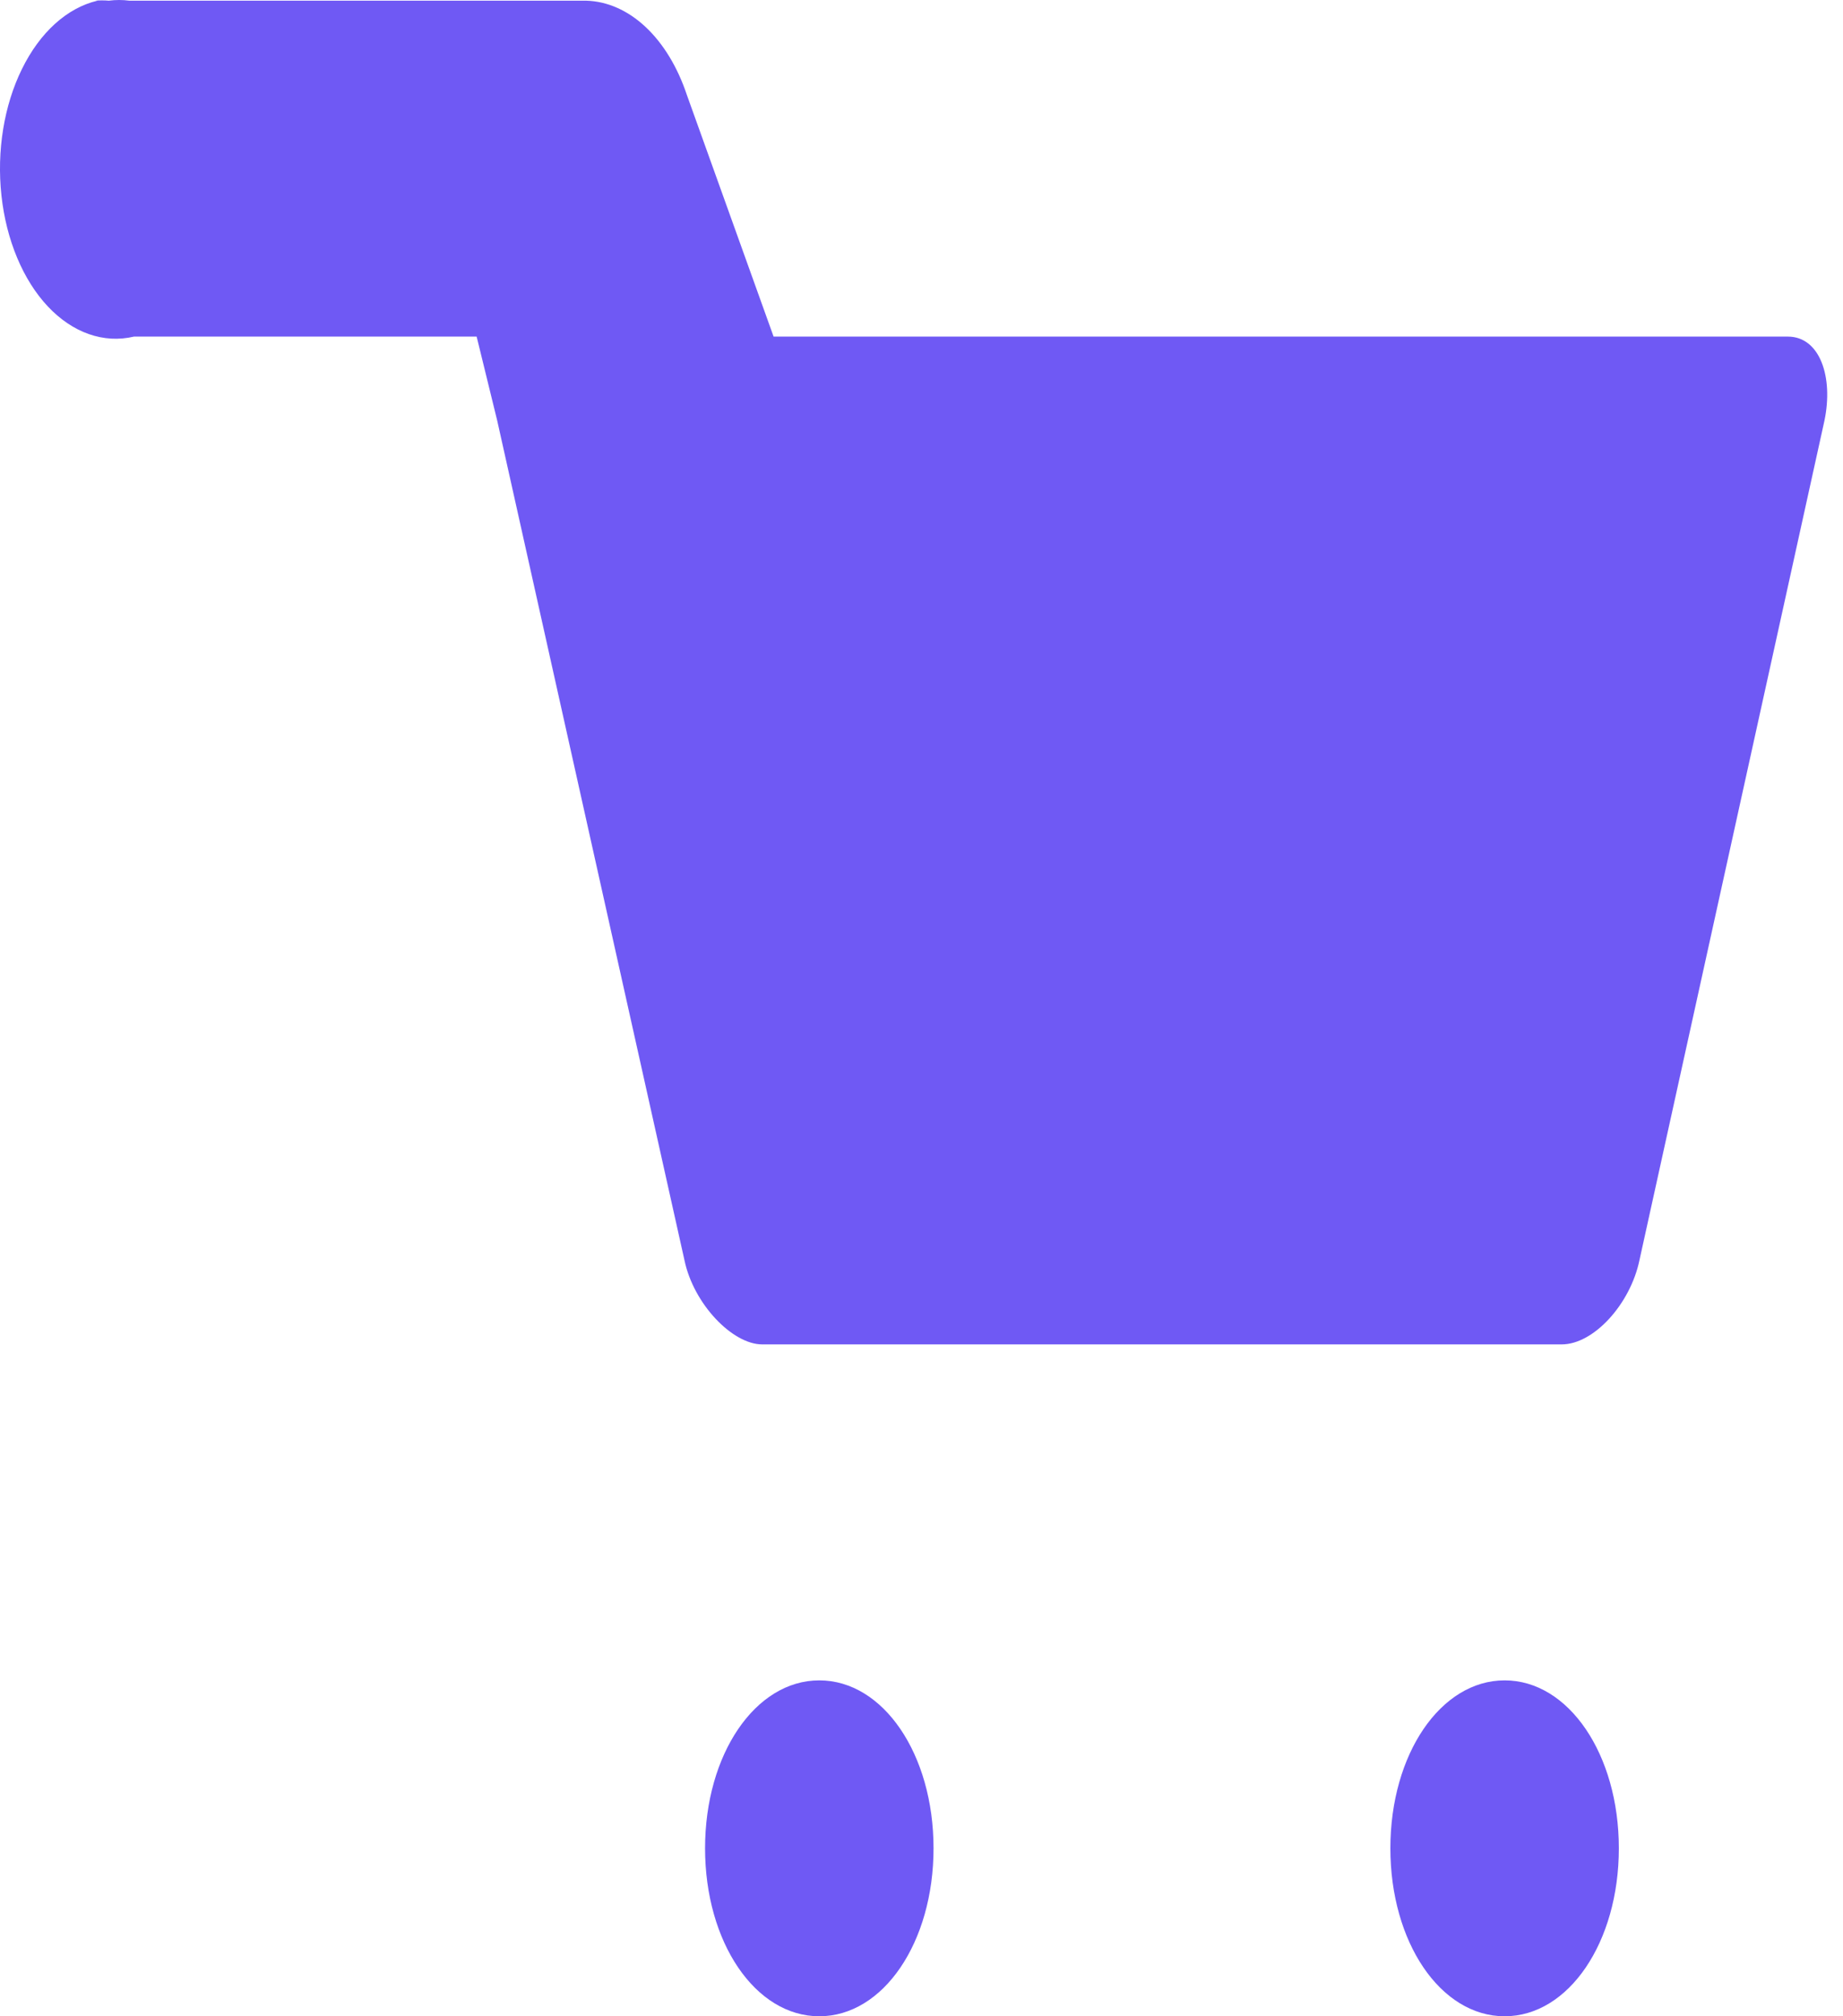 <svg width="32" height="35" viewBox="0 0 32 35" fill="none" xmlns="http://www.w3.org/2000/svg">
<path d="M1.691 0.012C1.165 0.136 0.694 0.561 0.382 1.196C0.069 1.83 -0.059 2.621 0.025 3.394C0.109 4.167 0.399 4.86 0.83 5.319C1.262 5.778 1.8 5.967 2.326 5.843H8.276L8.633 7.301L10.259 14.59L11.885 21.879C12.044 22.637 12.718 23.337 13.234 23.337H27.116C27.672 23.337 28.306 22.637 28.465 21.879L31.678 7.301C31.836 6.543 31.598 5.843 31.043 5.843H13.432L11.925 1.645C11.764 1.163 11.516 0.755 11.208 0.467C10.9 0.179 10.544 0.022 10.179 0.012L2.246 0.012C2.128 -0.004 2.008 -0.004 1.889 0.012C1.81 0.005 1.731 0.005 1.651 0.012L1.691 0.012ZM14.225 29.169C13.115 29.169 12.242 30.451 12.242 32.084C12.242 33.717 13.115 35 14.225 35C15.336 35 16.209 33.717 16.209 32.084C16.209 30.451 15.336 29.169 14.225 29.169ZM26.125 29.169C25.014 29.169 24.141 30.451 24.141 32.084C24.141 33.717 25.014 35 26.125 35C27.235 35 28.108 33.717 28.108 32.084C28.108 30.451 27.235 29.169 26.125 29.169Z" fill="#6F59F4"/>
</svg>
